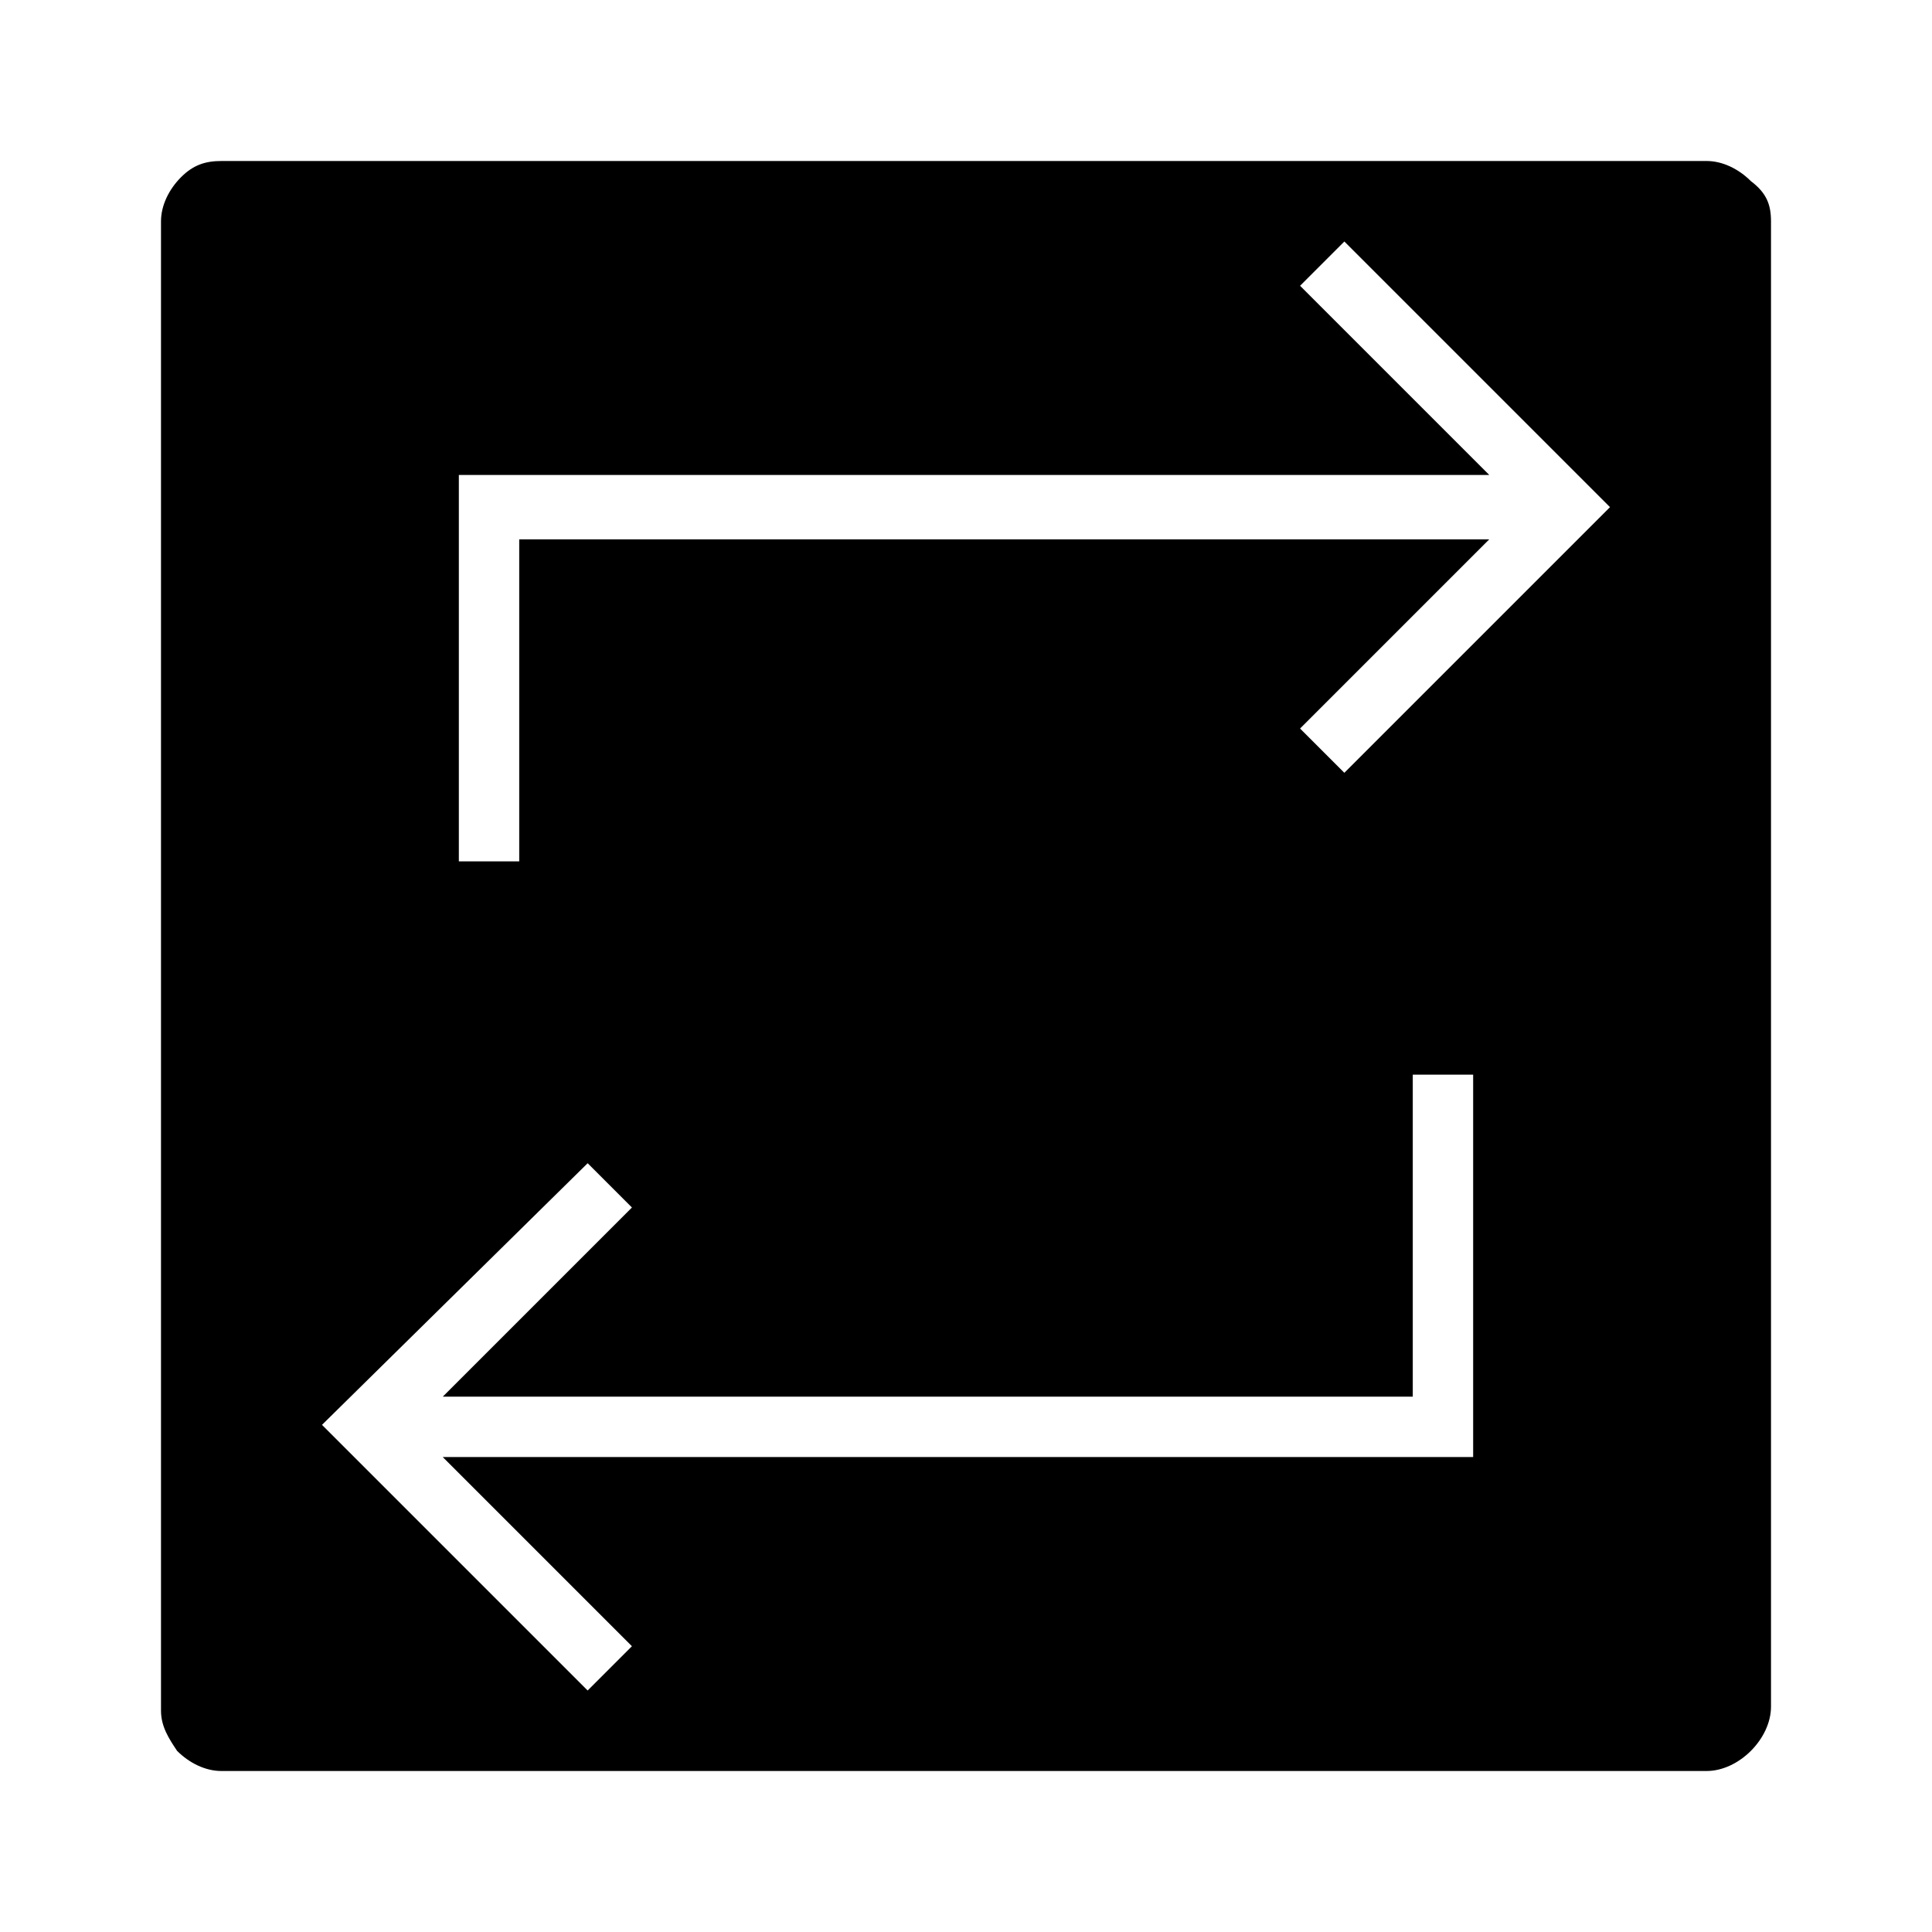<?xml version="1.0" encoding="utf-8"?>
<!-- Generator: Adobe Illustrator 26.3.1, SVG Export Plug-In . SVG Version: 6.00 Build 0)  -->
<svg version="1.1" id="Слой_1" xmlns="http://www.w3.org/2000/svg" xmlns:xlink="http://www.w3.org/1999/xlink" x="0px" y="0px"
	 viewBox="0 0 48 48" style="enable-background:new 0 0 48 48;" xml:space="preserve">
<path d="M5.5,44c-0.4,0-0.8-0.2-1.1-0.5c-0.2-0.3-0.4-0.6-0.4-1v-37c0-0.4,0.2-0.8,0.5-1.1C4.8,4.1,5.1,4,5.5,4h36.9
	c0.4,0,0.8,0.2,1.1,0.5c0.4,0.3,0.5,0.6,0.5,1v36.9c0,0.4-0.2,0.8-0.5,1.1S42.8,44,42.4,44C42.5,44,5.5,44,5.5,44z M14.6,42l1.1-1.1
	L11,36.2h25.6v-9.5h-1.5v8H11l4.7-4.7l-1.1-1.1L8,35.4L14.6,42z M11.4,21.4h1.5v-8H37l-4.7,4.7l1.1,1.1l6.6-6.6L33.4,6l-1.1,1.1
	l4.7,4.7H11.4C11.4,11.8,11.4,21.4,11.4,21.4z"/>
</svg>
